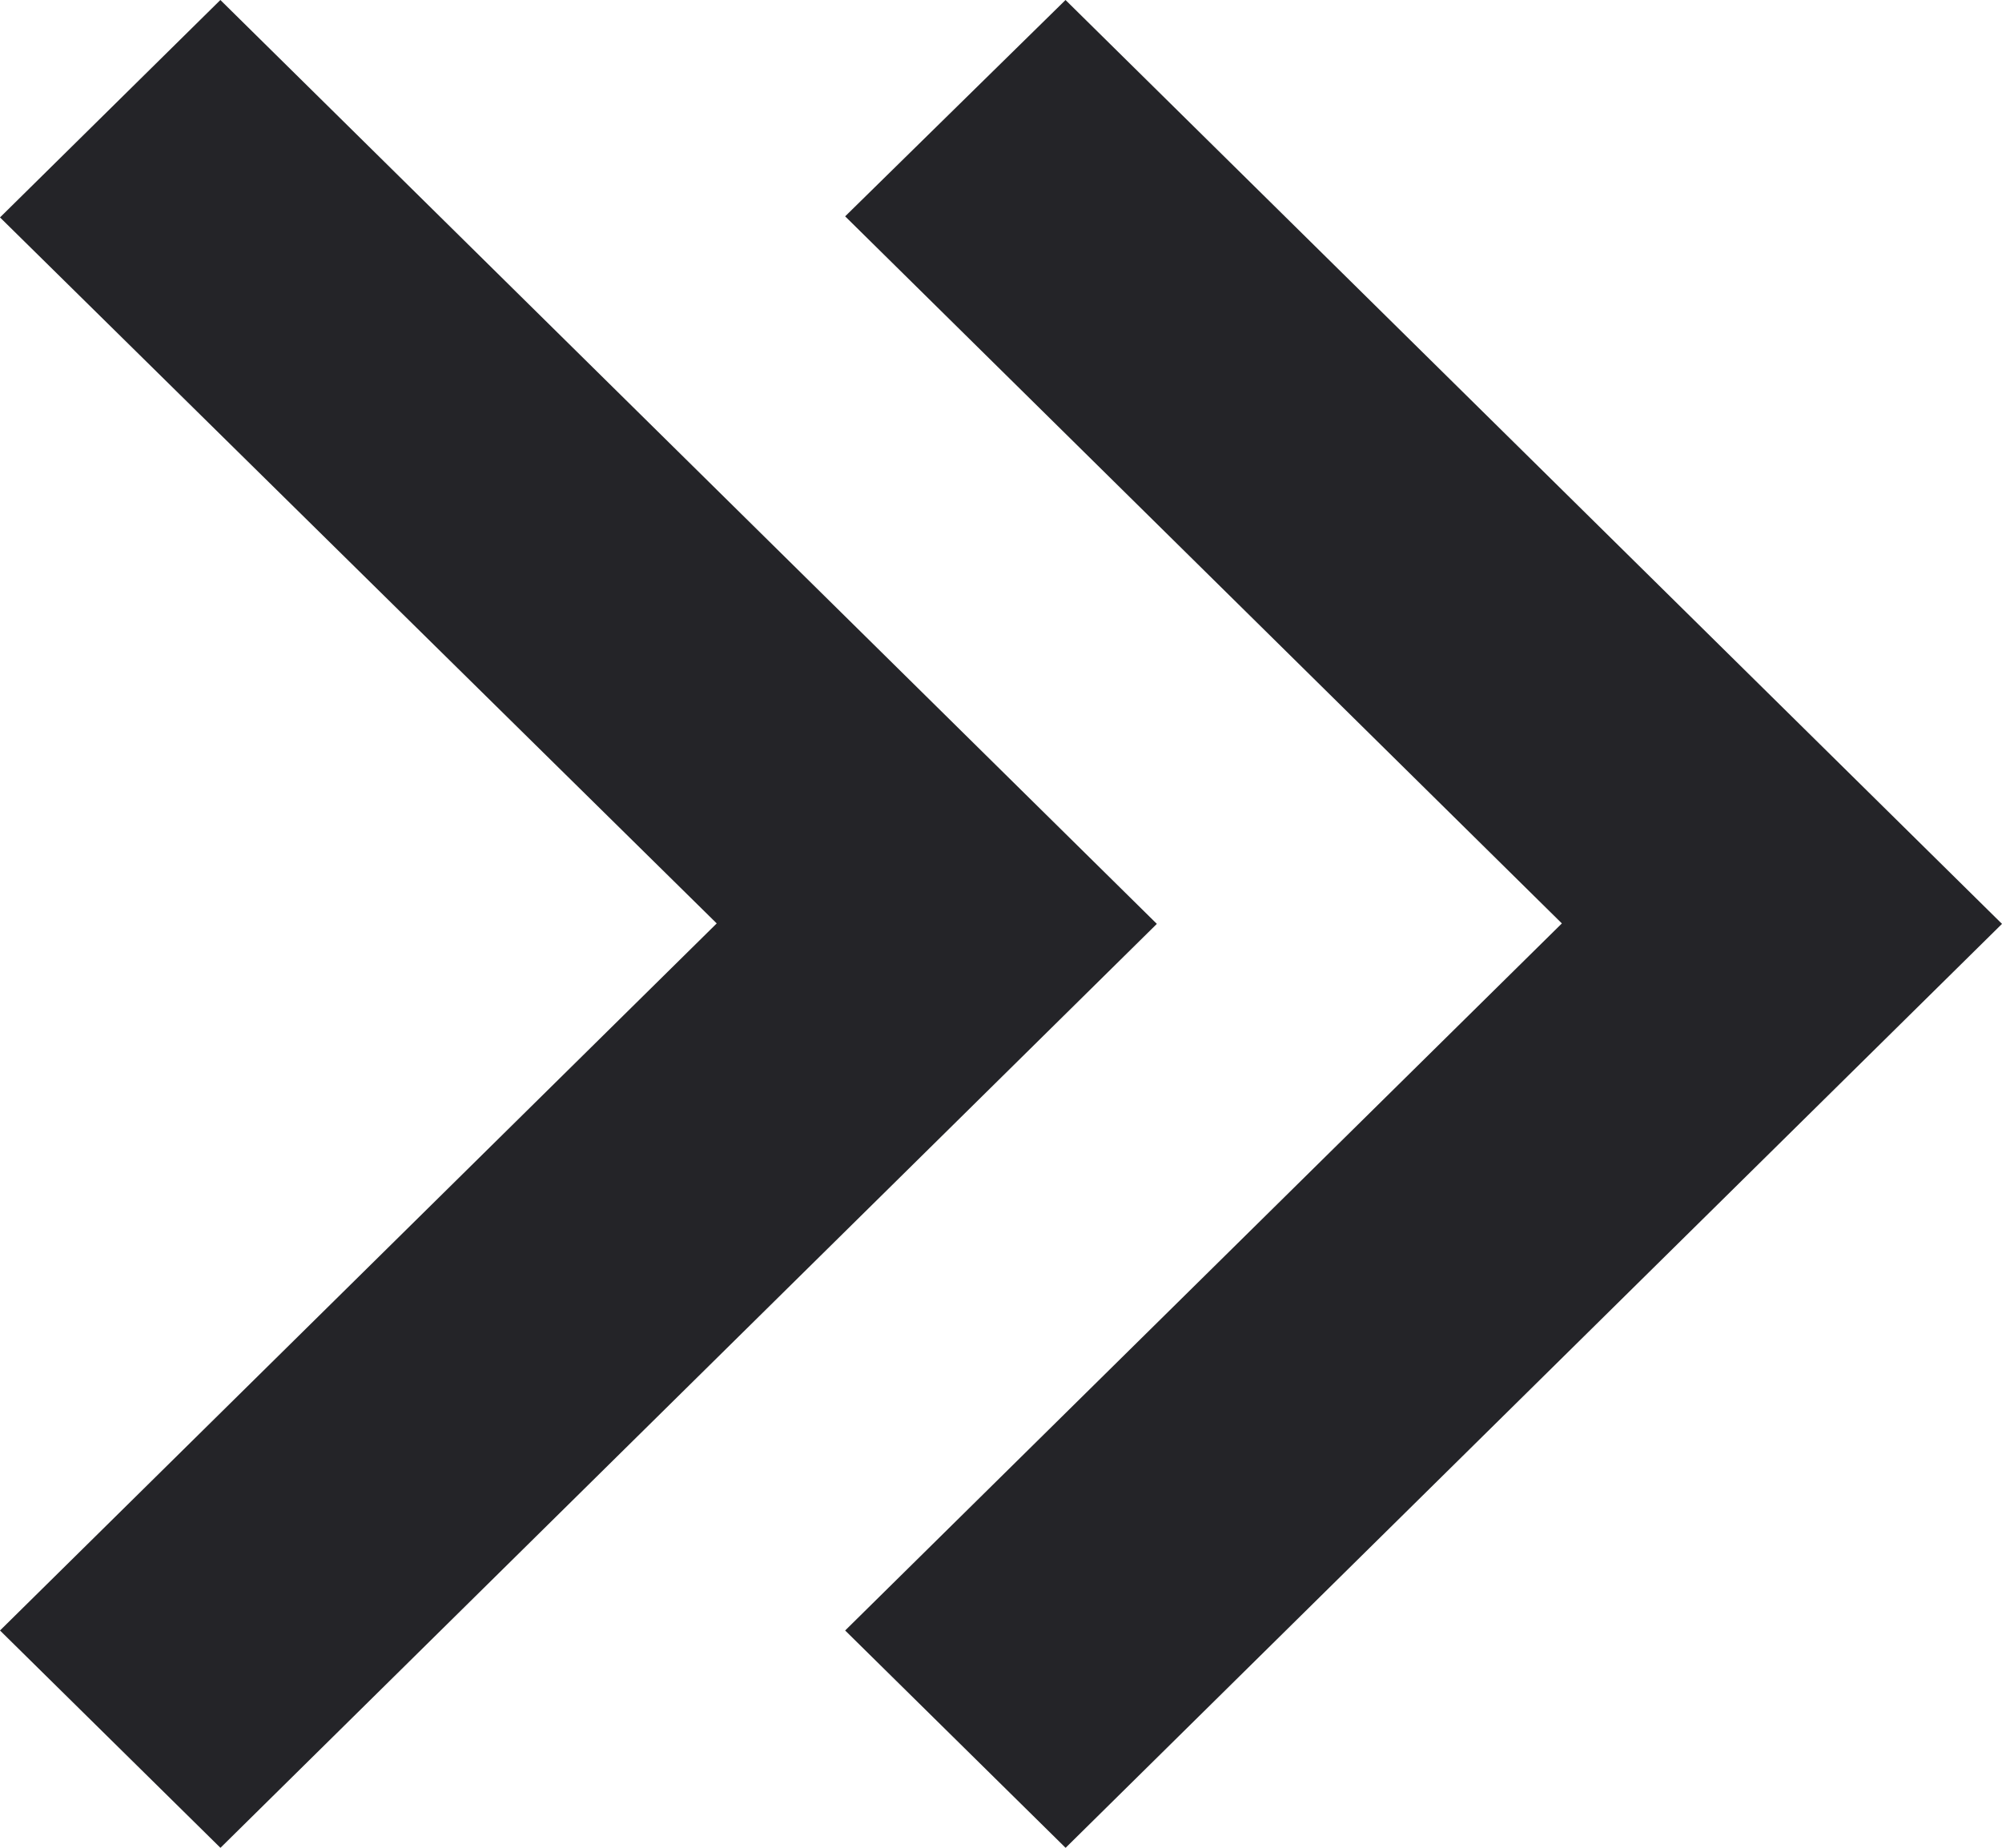 <svg width="13" height="12" viewBox="0 0 13 12" fill="none" xmlns="http://www.w3.org/2000/svg">
    <path d="M6.919 12L5.488 10.589L10.142 5.997L5.488 1.405L6.919 0L13 6L6.92 12H6.919ZM1.431 12L0 10.589L4.654 5.997L0 1.412L1.431 0L7.512 6L1.432 12H1.431Z" fill="#242428" />
</svg>